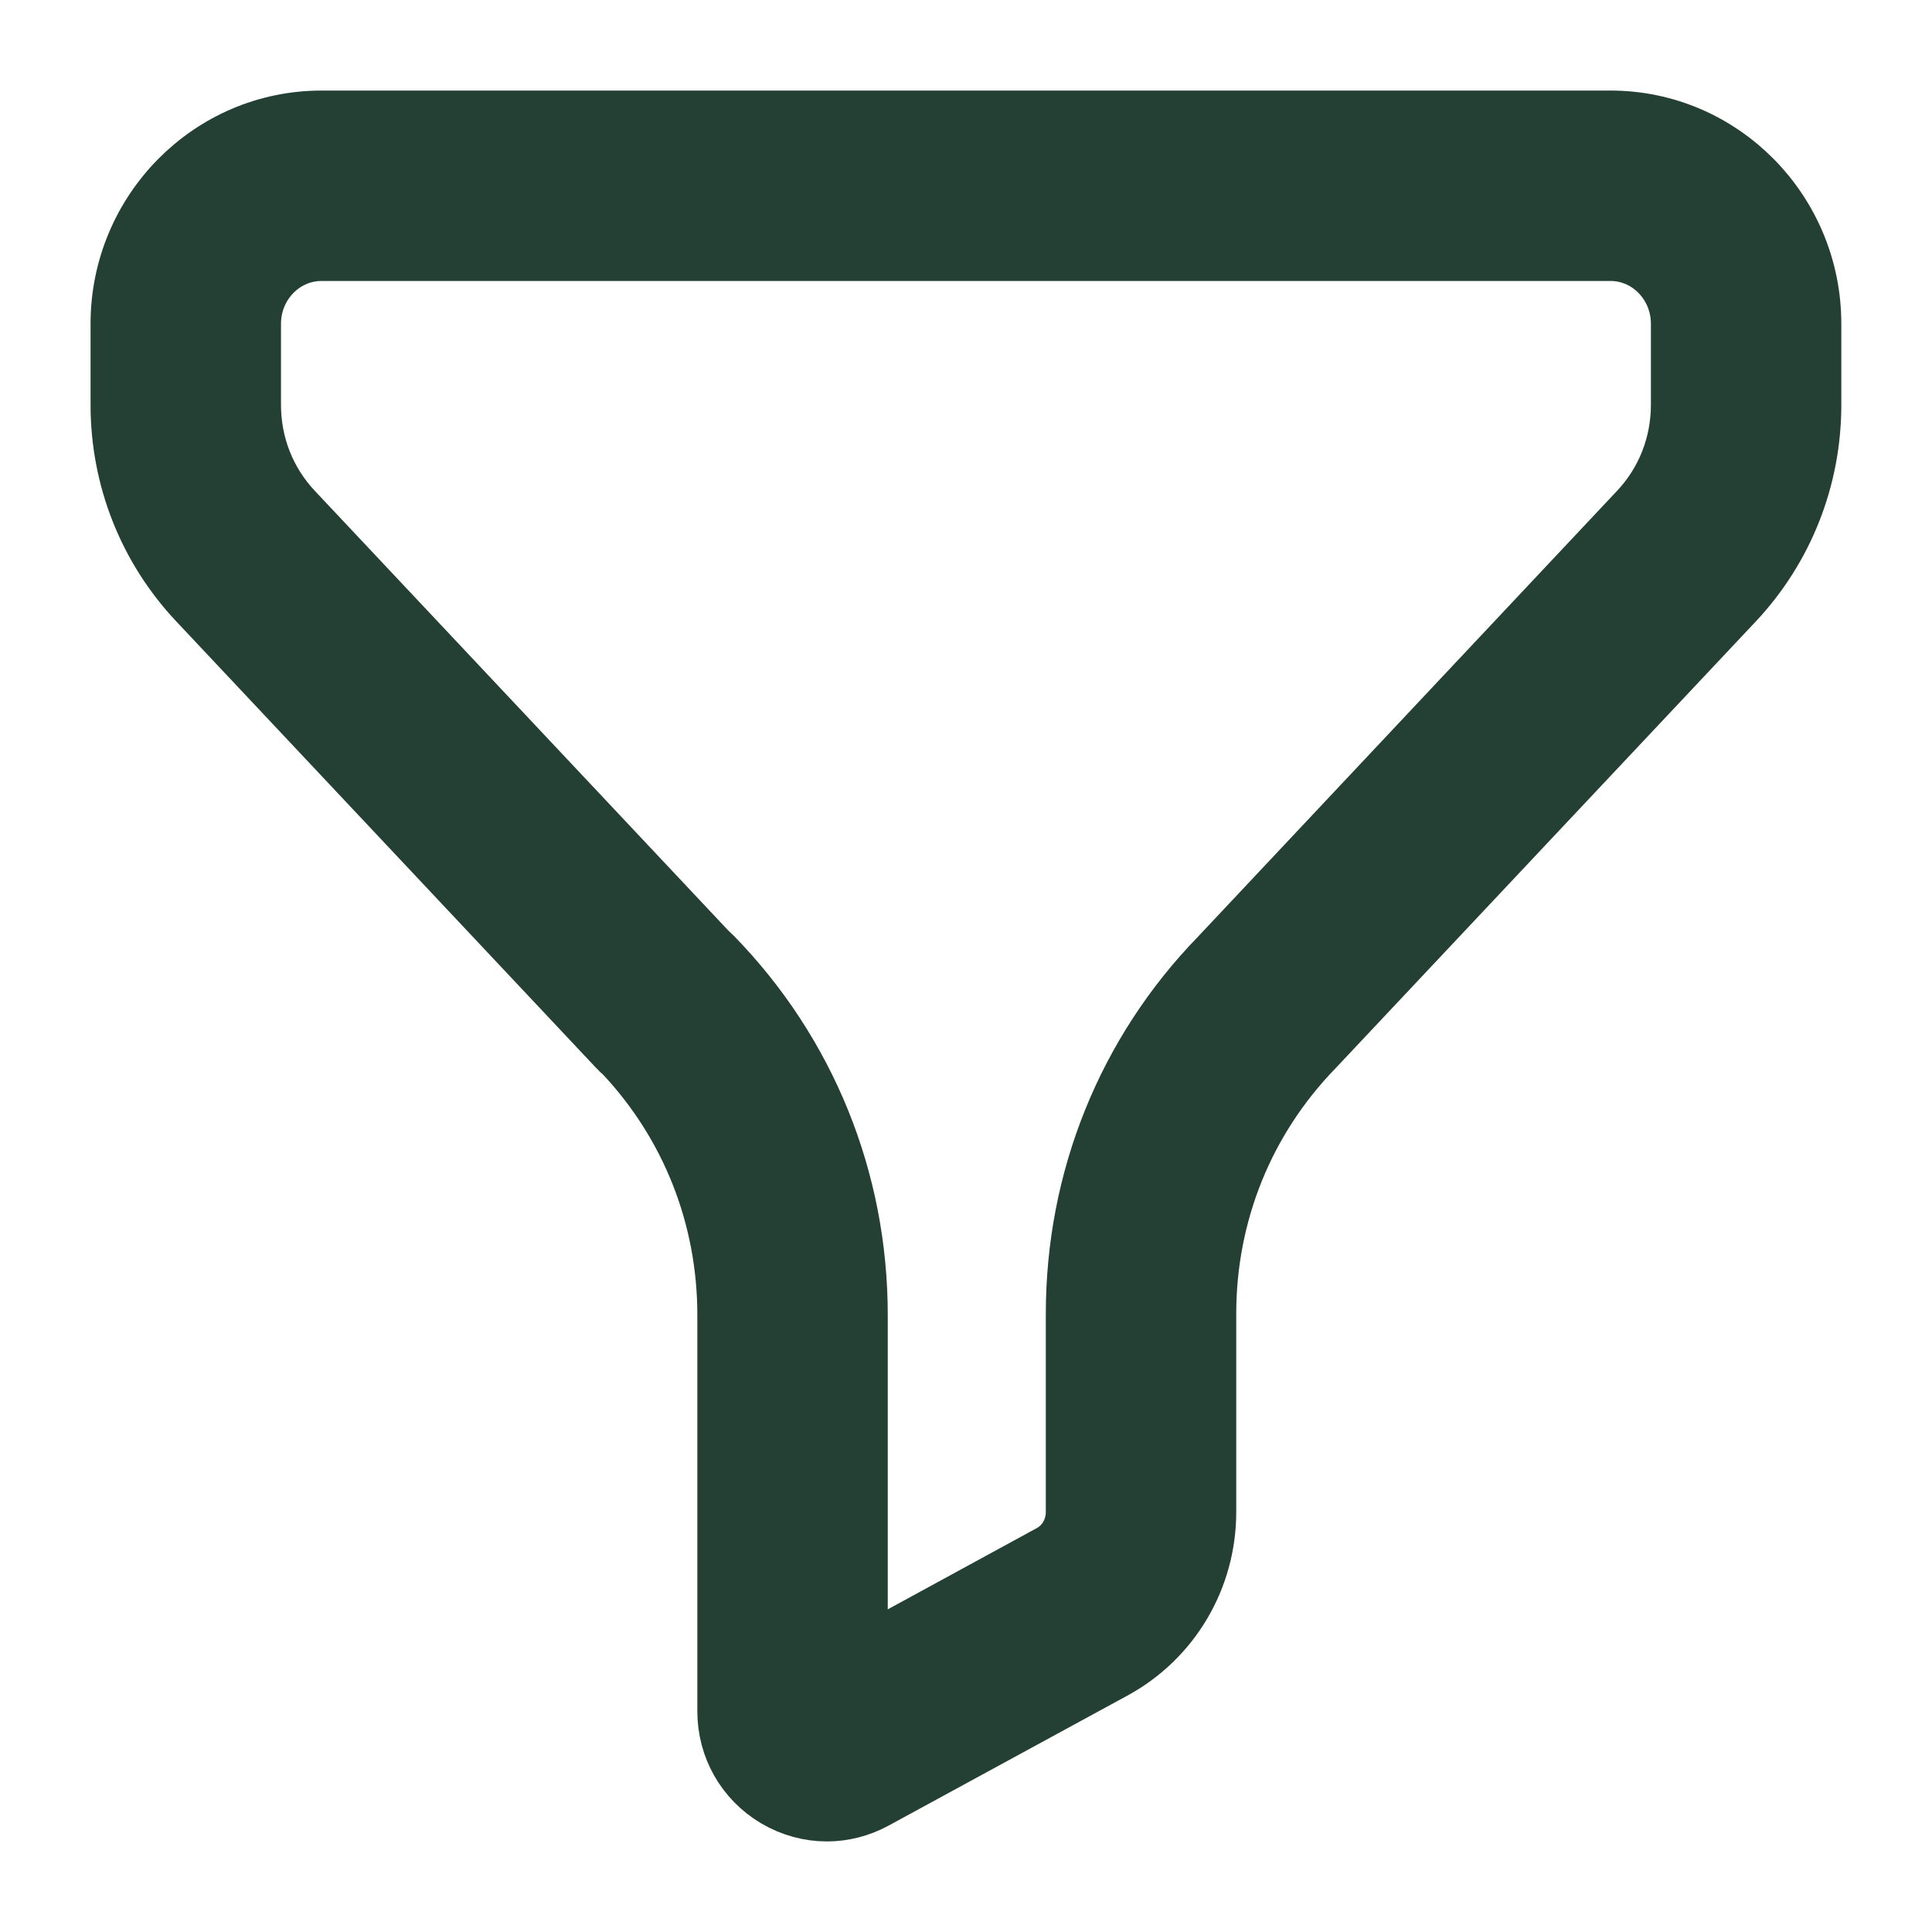 <svg width="16" height="16" viewBox="0 0 16 16" fill="none" xmlns="http://www.w3.org/2000/svg">
<path fill-rule="evenodd" clip-rule="evenodd" d="M5.862 7.891C5.875 7.903 5.888 7.913 5.9 7.926C6.674 8.72 7.102 9.772 7.102 10.889V13.749L8.707 12.874C8.833 12.805 8.911 12.67 8.911 12.522V10.88C8.911 9.768 9.334 8.72 10.102 7.93L13.574 4.236C13.799 3.997 13.922 3.684 13.922 3.353V2.681C13.922 2.348 13.66 2.077 13.338 2.077H2.662C2.34 2.077 2.077 2.348 2.077 2.681V3.353C2.077 3.684 2.2 3.997 2.425 4.236L5.862 7.891ZM6.848 15C6.703 15 6.56 14.961 6.429 14.884C6.176 14.733 6.025 14.467 6.025 14.171V10.889C6.025 10.074 5.721 9.306 5.167 8.718C5.151 8.705 5.134 8.69 5.12 8.674L1.641 4.974C1.228 4.535 1 3.959 1 3.353V2.681C1 1.754 1.746 1 2.662 1H13.338C14.253 1 14.999 1.754 14.999 2.681V3.353C14.999 3.958 14.772 4.534 14.36 4.974L10.88 8.674C10.303 9.268 9.988 10.05 9.988 10.88V12.522C9.988 13.065 9.695 13.561 9.222 13.82L7.24 14.899C7.117 14.966 6.982 15 6.848 15Z" fill="#244034" stroke="#244034" stroke-width="0.5"/>
</svg>
